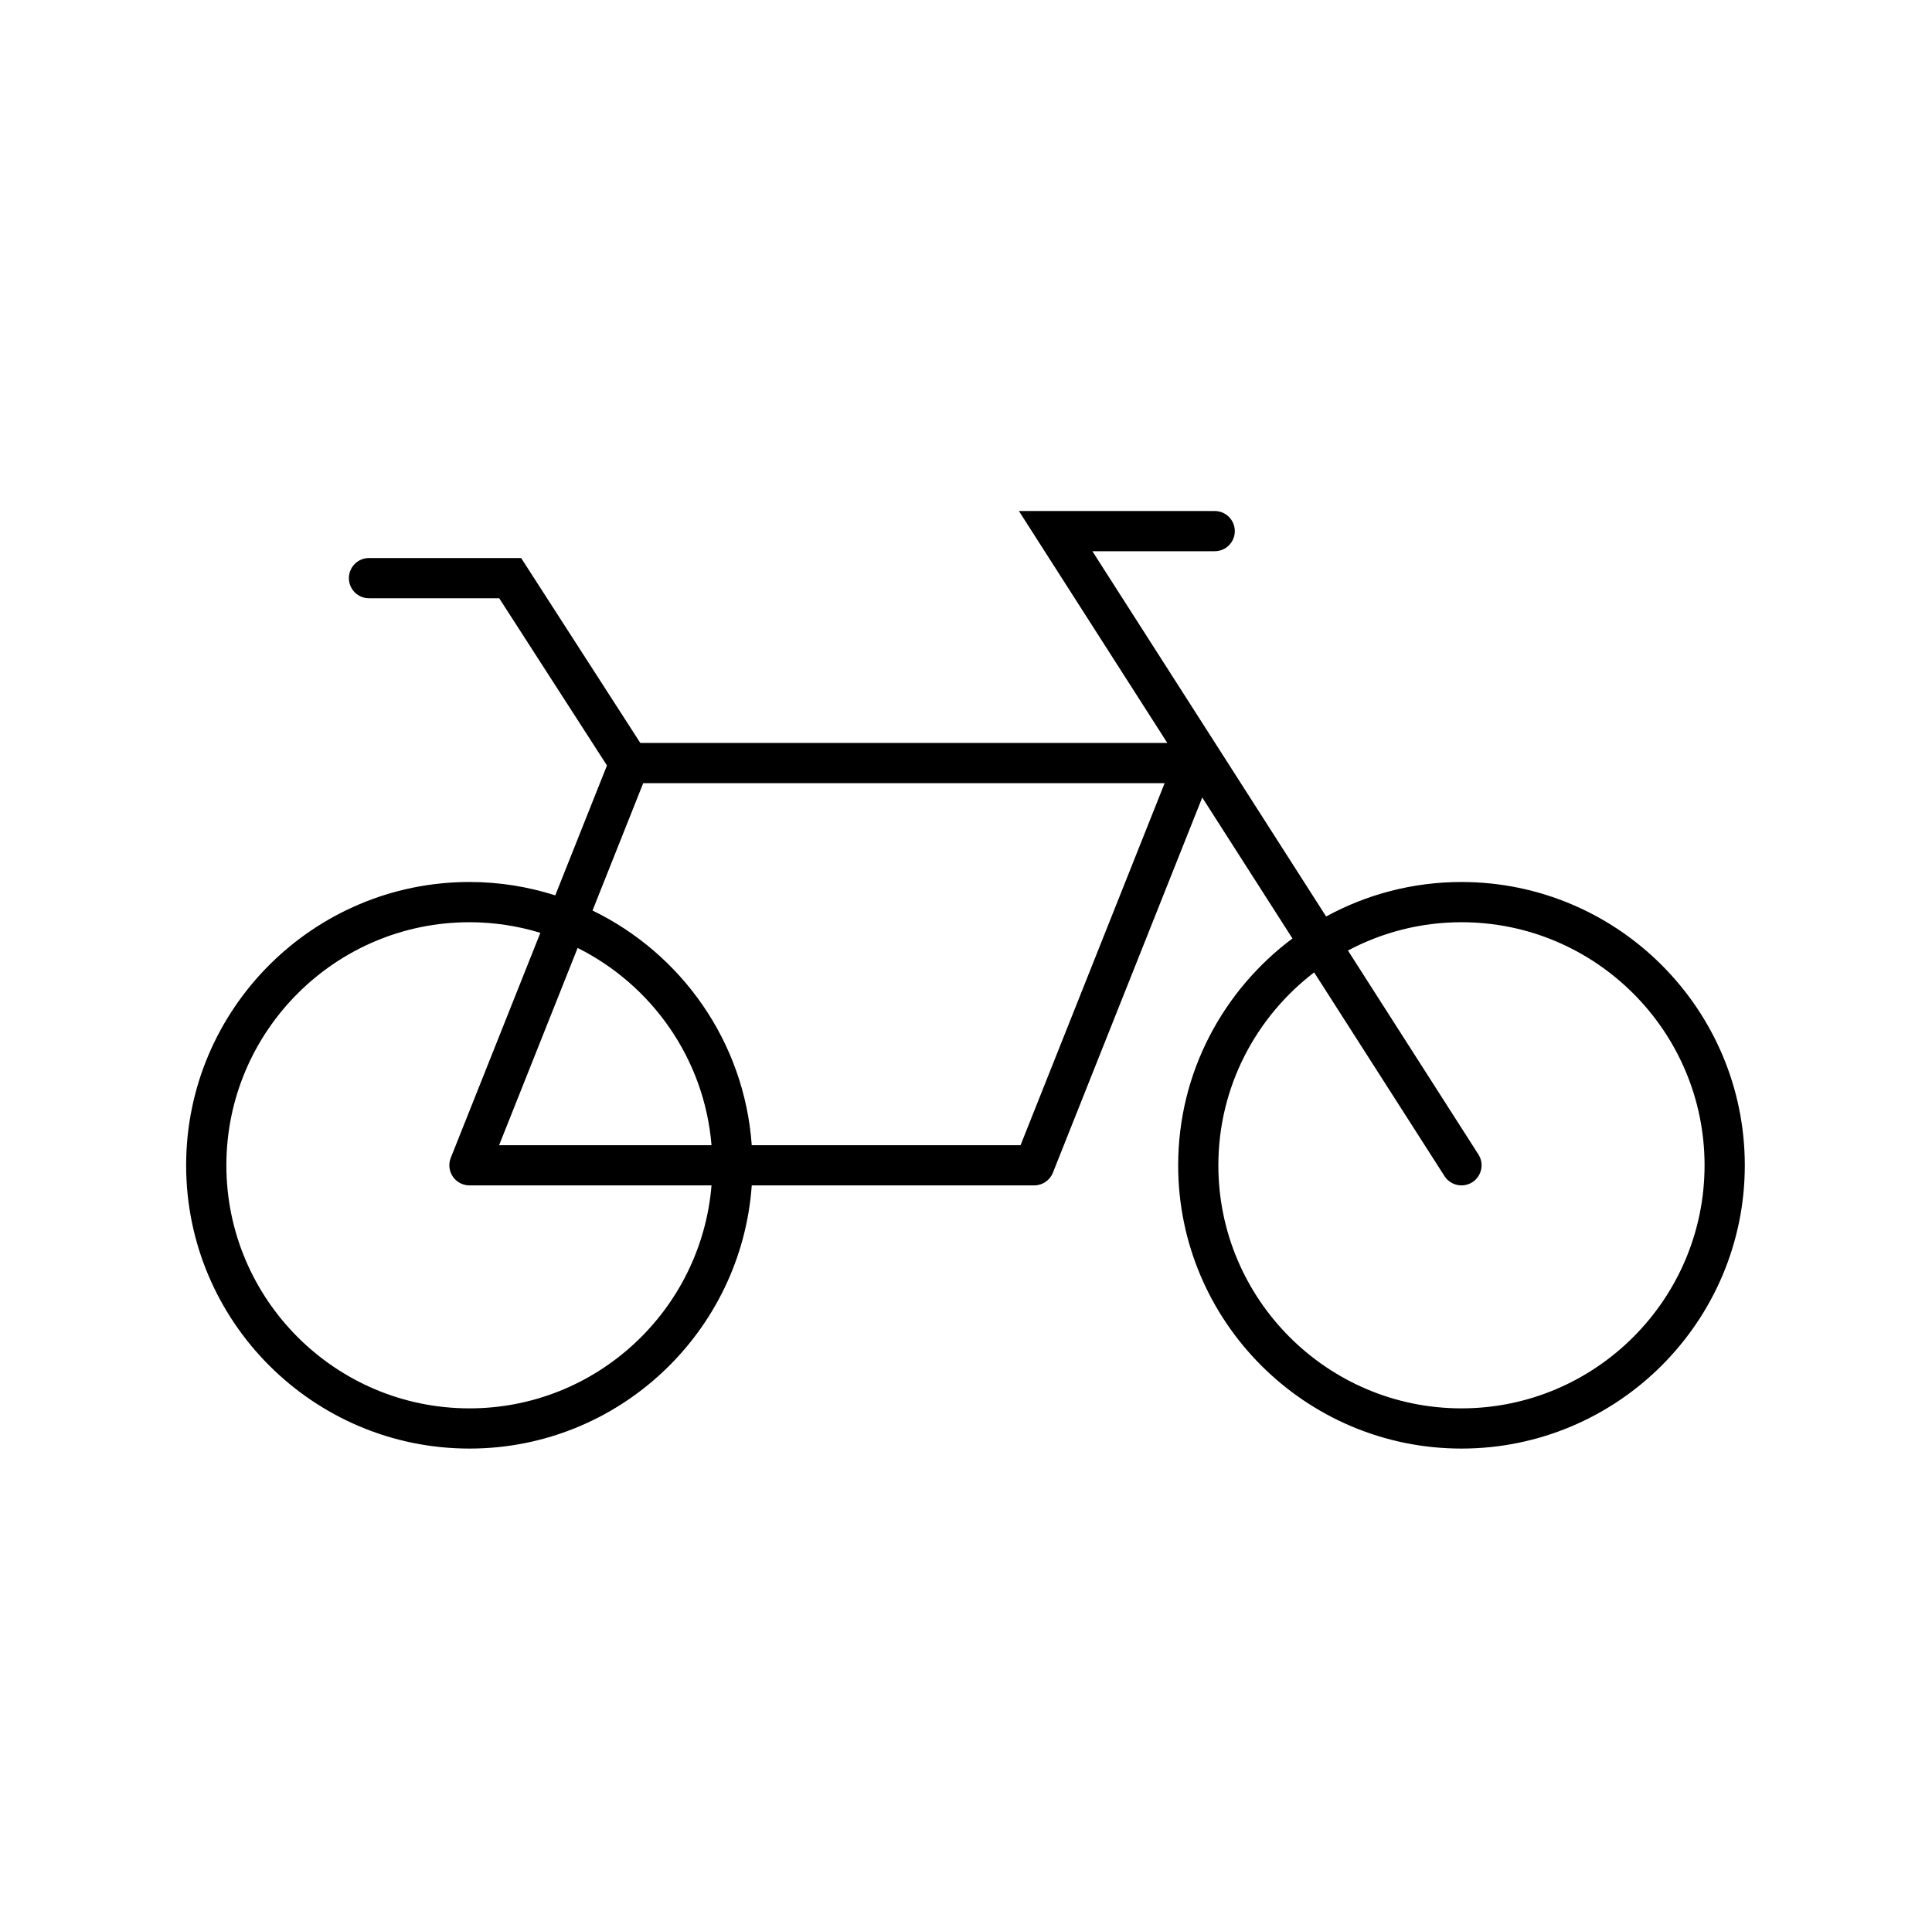 <svg xmlns="http://www.w3.org/2000/svg" xmlns:xlink="http://www.w3.org/1999/xlink" version="1.1" x="0px" y="0px" viewBox="0 0 144.083 144" enable-background="new 0 0 144.083 144" xml:space="preserve"><path d="M108.991,65.785c-3.652,0-7.092,0.934-10.092,2.572L81.467,41.114h9.121c0.828,0,1.5-0.671,1.5-1.5s-0.672-1.5-1.5-1.5  H75.987l11.068,17.299H47.752l-8.886-13.791H27.519c-0.829,0-1.5,0.671-1.5,1.5s0.671,1.5,1.5,1.5h9.711l8.036,12.471l-3.856,9.688  c-2.02-0.644-4.168-0.997-6.399-0.997c-11.65,0-21.129,9.479-21.129,21.13c0,11.65,9.479,21.129,21.129,21.129  c11.144,0,20.278-8.679,21.053-19.629h21.064c0.613,0,1.166-0.374,1.393-0.945l11.139-27.986l6.727,10.514  c-5.16,3.856-8.523,9.994-8.523,16.917c0,11.65,9.479,21.129,21.129,21.129s21.129-9.479,21.129-21.129  C130.12,75.264,120.641,65.785,108.991,65.785z M35.011,105.044c-9.996,0-18.129-8.133-18.129-18.129  c0-9.997,8.133-18.13,18.129-18.13c1.839,0,3.613,0.28,5.287,0.791L33.617,86.36c-0.184,0.462-0.127,0.985,0.152,1.396  c0.279,0.411,0.744,0.658,1.241,0.658h18.053C52.297,97.711,44.5,105.044,35.011,105.044z M37.222,85.415l5.856-14.712  c5.529,2.764,9.453,8.257,9.985,14.712H37.222z M76.11,85.415H56.063c-0.546-7.716-5.243-14.286-11.875-17.503l3.781-9.499h38.886  L76.11,85.415z M108.991,105.044c-9.996,0-18.129-8.133-18.129-18.129c0-5.864,2.811-11.071,7.143-14.388l9.723,15.196  c0.287,0.447,0.771,0.691,1.266,0.691c0.277,0,0.557-0.076,0.807-0.236c0.697-0.446,0.902-1.374,0.455-2.072l-9.73-15.21  c2.529-1.343,5.408-2.111,8.467-2.111c9.996,0,18.129,8.133,18.129,18.13C127.12,96.911,118.987,105.044,108.991,105.044z"/></svg>
